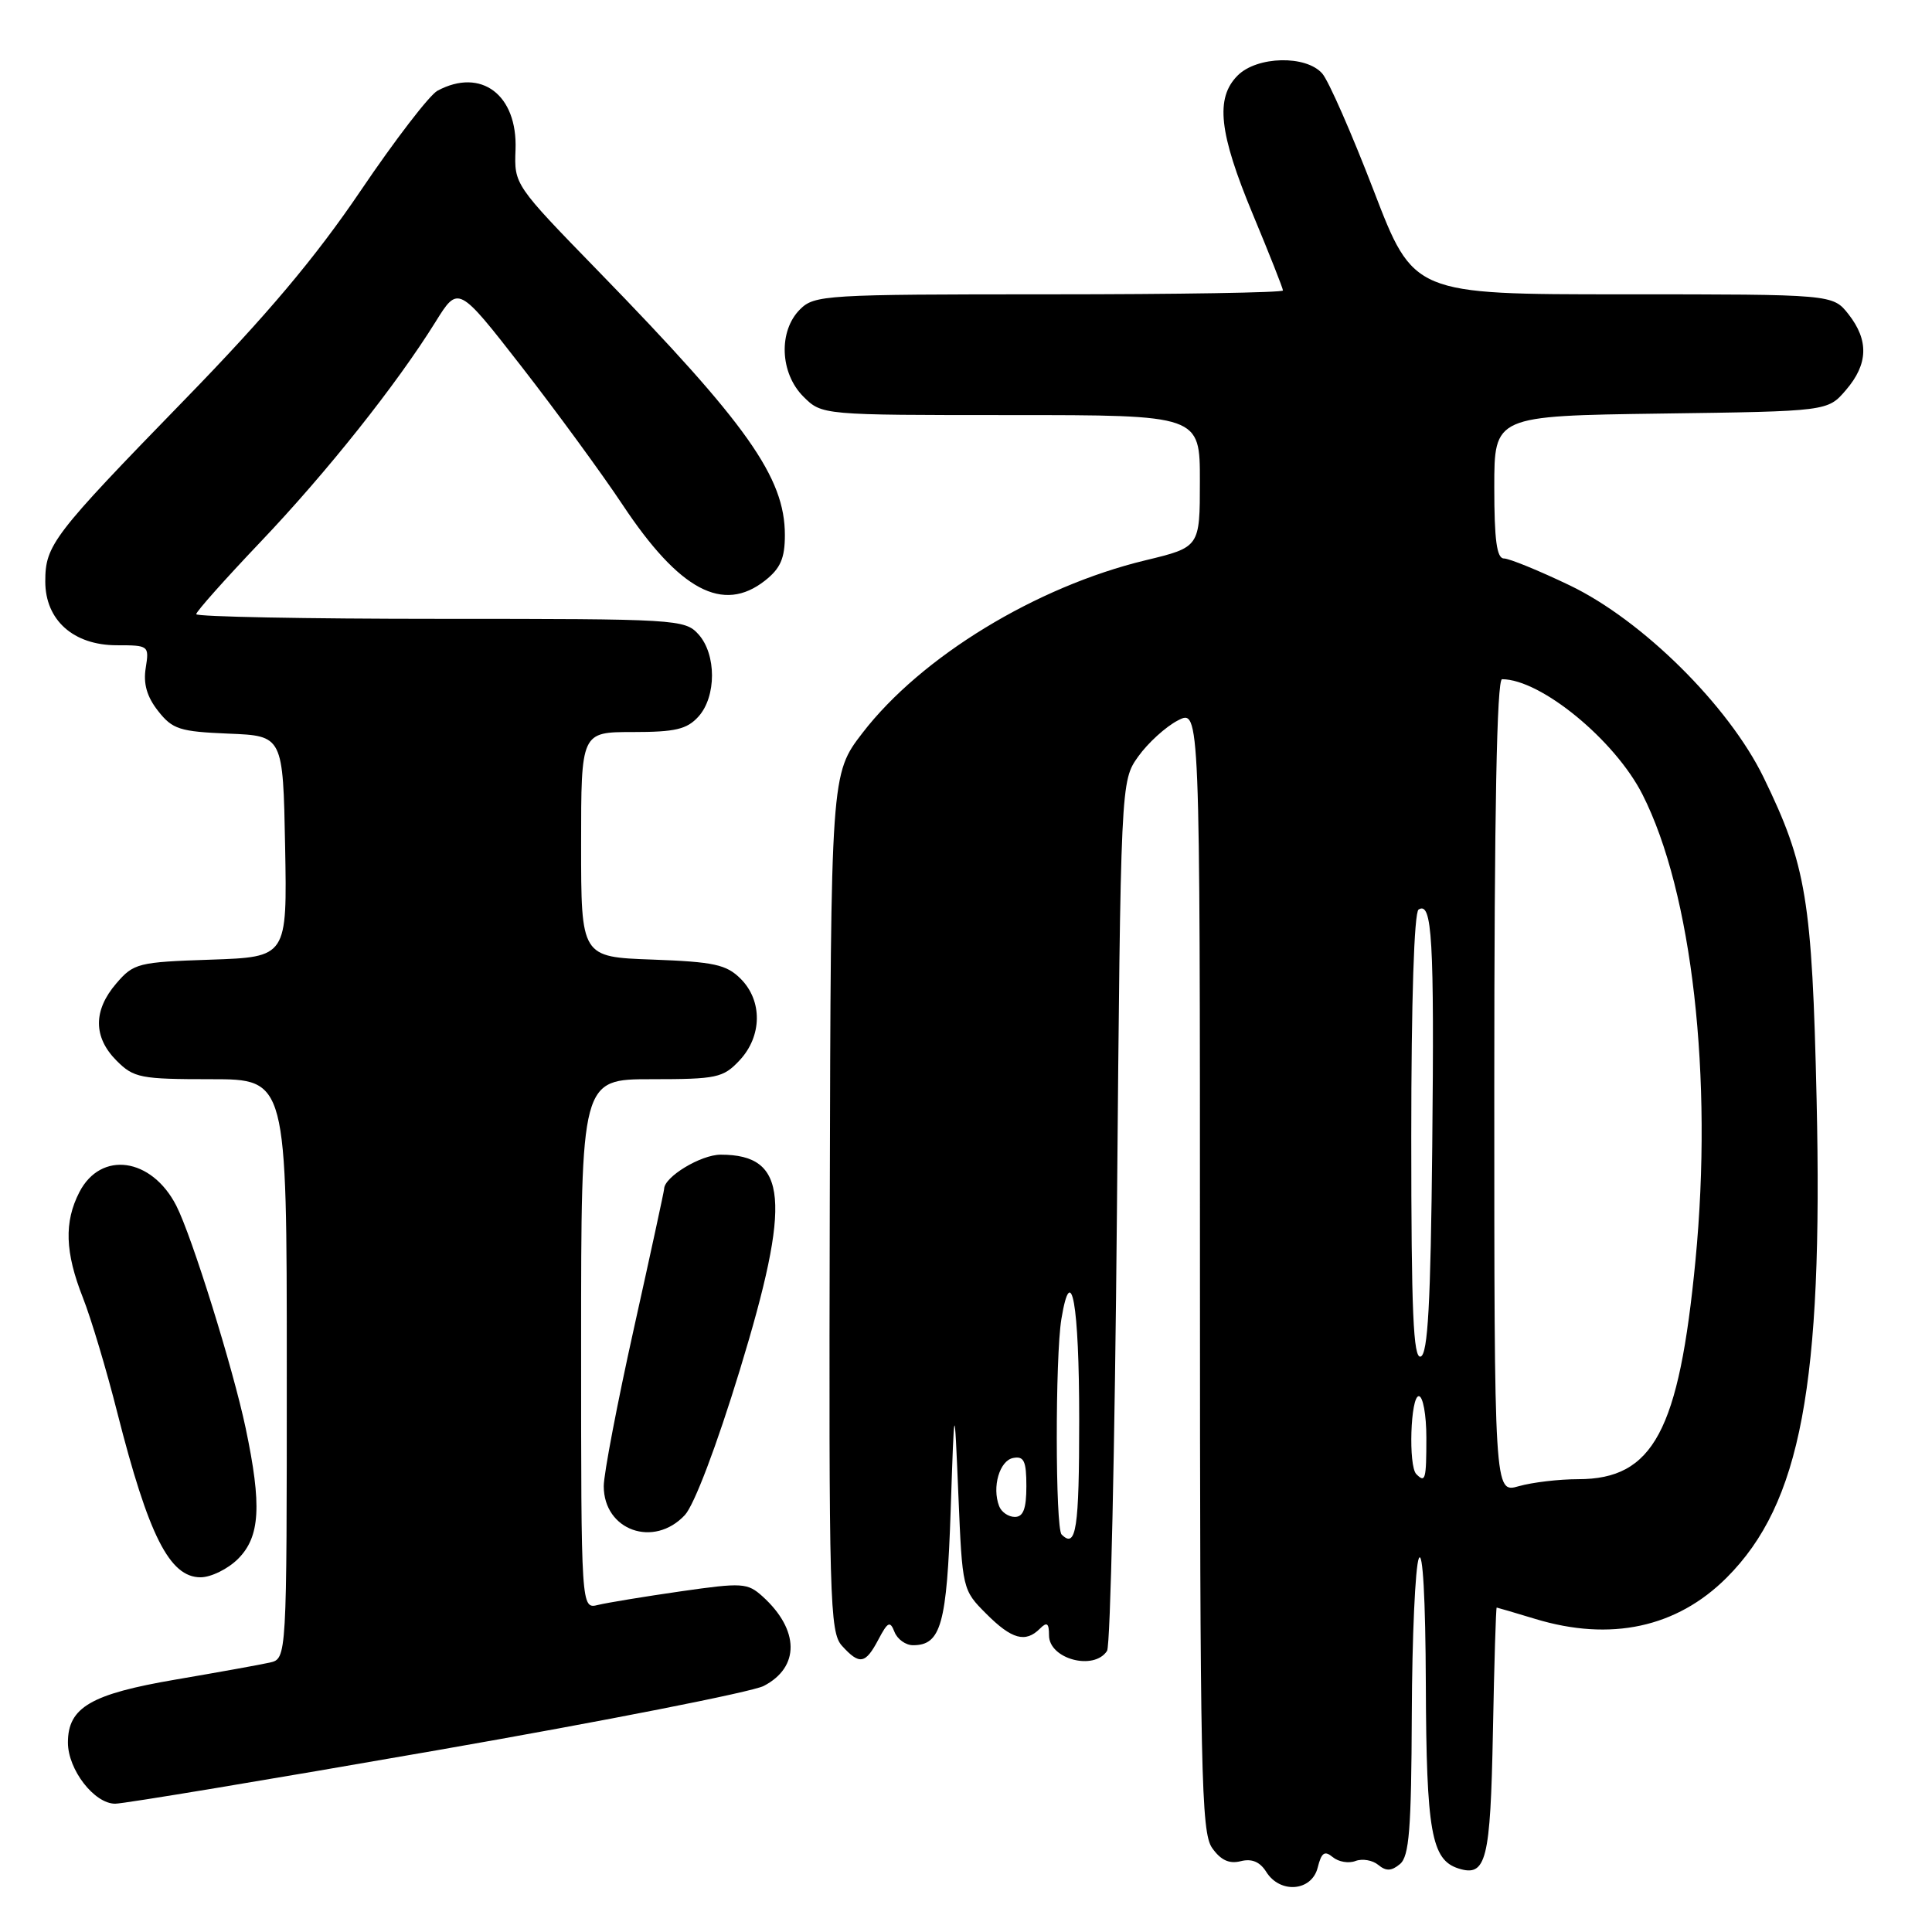 <?xml version="1.0" encoding="UTF-8" standalone="no"?>
<!DOCTYPE svg PUBLIC "-//W3C//DTD SVG 1.1//EN" "http://www.w3.org/Graphics/SVG/1.1/DTD/svg11.dtd" >
<svg xmlns="http://www.w3.org/2000/svg" xmlns:xlink="http://www.w3.org/1999/xlink" version="1.1" viewBox="0 0 256 256">
 <g >
 <path fill="currentColor"
d=" M 174.60 247.47 C 175.10 245.47 175.51 245.18 176.60 246.08 C 177.36 246.71 178.71 246.94 179.61 246.59 C 180.52 246.25 181.87 246.48 182.63 247.11 C 183.66 247.96 184.37 247.94 185.50 247.00 C 186.73 245.98 187.01 242.40 187.07 227.13 C 187.11 216.88 187.53 207.60 188.00 206.50 C 188.52 205.28 188.89 211.82 188.93 223.20 C 189.00 242.70 189.67 246.44 193.25 247.58 C 196.94 248.75 197.49 246.56 197.82 229.45 C 197.99 220.40 198.22 213.00 198.32 213.01 C 198.42 213.02 200.71 213.69 203.41 214.51 C 213.42 217.55 222.19 215.66 228.80 209.04 C 238.61 199.23 241.57 183.50 240.71 145.69 C 240.11 119.23 239.36 114.67 233.68 103.00 C 229.05 93.50 217.62 82.18 207.99 77.56 C 203.90 75.60 199.98 74.00 199.28 74.00 C 198.33 74.00 198.00 71.56 198.00 64.55 C 198.00 55.11 198.00 55.11 220.09 54.80 C 242.18 54.50 242.18 54.50 244.59 51.69 C 247.55 48.25 247.65 45.10 244.93 41.63 C 242.85 39.00 242.85 39.00 215.08 39.00 C 187.30 39.00 187.30 39.00 182.02 25.25 C 179.11 17.69 176.05 10.71 175.21 9.75 C 173.07 7.28 166.57 7.43 164.00 10.00 C 161.01 12.99 161.51 17.59 166.00 28.38 C 168.20 33.66 170.00 38.22 170.00 38.49 C 170.00 38.77 156.05 39.00 139.00 39.00 C 109.33 39.00 107.91 39.09 106.00 41.00 C 103.13 43.87 103.34 49.44 106.45 52.55 C 108.91 55.00 108.91 55.00 133.95 55.00 C 159.00 55.00 159.00 55.00 158.99 63.75 C 158.99 72.50 158.99 72.50 151.79 74.24 C 137.29 77.73 122.05 87.03 114.29 97.11 C 110.09 102.57 110.09 102.57 109.95 159.35 C 109.82 212.12 109.94 216.27 111.56 218.07 C 113.89 220.64 114.67 220.51 116.39 217.25 C 117.64 214.88 117.94 214.74 118.53 216.25 C 118.91 217.21 120.01 218.00 120.98 218.00 C 124.69 218.00 125.46 215.24 125.97 200.11 C 126.46 185.50 126.46 185.50 126.99 198.08 C 127.51 210.59 127.54 210.69 130.68 213.83 C 134.06 217.22 135.88 217.72 137.80 215.80 C 138.73 214.87 139.00 215.07 139.00 216.69 C 139.00 219.83 144.96 221.42 146.69 218.75 C 147.14 218.06 147.72 191.85 148.00 160.50 C 148.50 103.50 148.50 103.50 150.83 100.23 C 152.11 98.44 154.47 96.29 156.08 95.46 C 159.00 93.95 159.00 93.95 159.00 168.25 C 159.00 234.99 159.16 242.79 160.61 244.86 C 161.75 246.48 162.87 247.00 164.39 246.62 C 165.87 246.24 166.95 246.70 167.79 248.04 C 169.62 250.96 173.81 250.62 174.60 247.47 Z  M 57.89 231.92 C 80.18 228.03 99.66 224.19 101.19 223.40 C 106.00 220.91 105.94 215.97 101.05 211.54 C 99.04 209.73 98.38 209.69 90.21 210.86 C 85.42 211.55 80.49 212.36 79.25 212.66 C 77.00 213.22 77.00 213.22 77.00 178.11 C 77.00 143.00 77.00 143.00 86.33 143.00 C 94.97 143.00 95.82 142.82 97.99 140.51 C 100.99 137.31 101.06 132.61 98.14 129.69 C 96.25 127.81 94.63 127.45 86.47 127.15 C 77.00 126.81 77.00 126.81 77.00 111.90 C 77.00 97.00 77.00 97.00 83.85 97.00 C 89.48 97.00 91.02 96.64 92.55 94.95 C 94.94 92.30 94.94 86.70 92.55 84.05 C 90.75 82.06 89.68 82.00 58.35 82.00 C 40.56 82.00 26.00 81.72 26.00 81.38 C 26.00 81.04 29.81 76.76 34.47 71.86 C 43.30 62.59 52.55 50.95 57.71 42.65 C 60.72 37.81 60.72 37.81 69.11 48.58 C 73.72 54.51 79.75 62.75 82.50 66.89 C 90.03 78.23 95.80 81.31 101.37 76.93 C 103.42 75.31 104.00 73.98 104.00 70.89 C 104.00 63.26 99.02 56.22 79.34 35.99 C 68.16 24.50 68.13 24.46 68.31 19.84 C 68.59 12.57 63.76 8.92 57.97 12.02 C 56.92 12.58 52.34 18.54 47.79 25.27 C 41.77 34.16 35.39 41.74 24.43 53.00 C 6.98 70.94 6.00 72.22 6.00 77.05 C 6.00 82.17 9.73 85.50 15.48 85.50 C 19.71 85.50 19.78 85.55 19.31 88.50 C 18.97 90.59 19.46 92.32 20.95 94.21 C 22.86 96.64 23.81 96.94 30.29 97.21 C 37.50 97.50 37.50 97.50 37.78 112.16 C 38.05 126.81 38.05 126.81 27.94 127.16 C 18.29 127.48 17.71 127.63 15.41 130.31 C 12.33 133.89 12.35 137.44 15.45 140.55 C 17.73 142.83 18.62 143.00 27.95 143.00 C 38.00 143.00 38.00 143.00 38.00 181.39 C 38.00 219.78 38.00 219.78 35.75 220.30 C 34.51 220.58 28.90 221.59 23.28 222.55 C 12.03 224.47 9.00 226.24 9.00 230.90 C 9.00 234.48 12.49 239.00 15.26 239.00 C 16.42 239.00 35.60 235.81 57.89 231.92 Z  M 31.55 206.55 C 34.47 203.62 34.71 199.49 32.55 189.23 C 30.87 181.26 25.42 163.78 23.36 159.76 C 20.09 153.38 13.37 152.44 10.52 157.96 C 8.48 161.92 8.61 165.93 10.98 171.94 C 12.07 174.70 14.12 181.55 15.54 187.17 C 19.68 203.47 22.47 209.00 26.57 209.00 C 27.96 209.00 30.20 207.90 31.55 206.55 Z  M 90.75 200.75 C 91.99 199.41 94.95 191.61 98.03 181.54 C 104.91 159.02 104.38 153.00 95.50 153.00 C 92.86 153.00 88.00 155.95 88.00 157.54 C 88.00 157.80 86.20 166.11 84.00 176.00 C 81.80 185.89 80.00 195.31 80.00 196.92 C 80.00 202.79 86.64 205.16 90.75 200.75 Z  M 140.67 203.33 C 139.83 202.50 139.81 179.80 140.64 174.77 C 141.95 166.86 143.00 172.79 143.00 188.06 C 143.00 202.62 142.60 205.26 140.67 203.33 Z  M 132.39 199.57 C 131.42 197.05 132.45 193.53 134.25 193.19 C 135.68 192.91 136.00 193.59 136.00 196.93 C 136.00 199.92 135.59 201.00 134.47 201.00 C 133.63 201.00 132.69 200.36 132.39 199.57 Z  M 198.00 143.93 C 198.00 107.52 198.34 90.00 199.03 90.00 C 204.16 90.00 213.99 98.07 217.64 105.28 C 224.22 118.25 227.00 142.72 224.66 167.00 C 222.48 189.64 219.07 196.00 209.11 196.00 C 206.57 196.00 203.03 196.42 201.24 196.93 C 198.00 197.86 198.00 197.86 198.00 143.93 Z  M 187.67 195.33 C 186.60 194.27 186.90 185.00 188.00 185.00 C 188.55 185.00 189.00 187.47 189.00 190.50 C 189.00 196.06 188.87 196.54 187.67 195.33 Z  M 187.00 150.64 C 187.00 132.63 187.38 120.88 187.97 120.52 C 189.77 119.40 190.06 124.41 189.78 151.92 C 189.57 172.76 189.20 179.43 188.25 179.75 C 187.27 180.08 187.00 173.82 187.00 150.64 Z "/>
</g>
</svg>